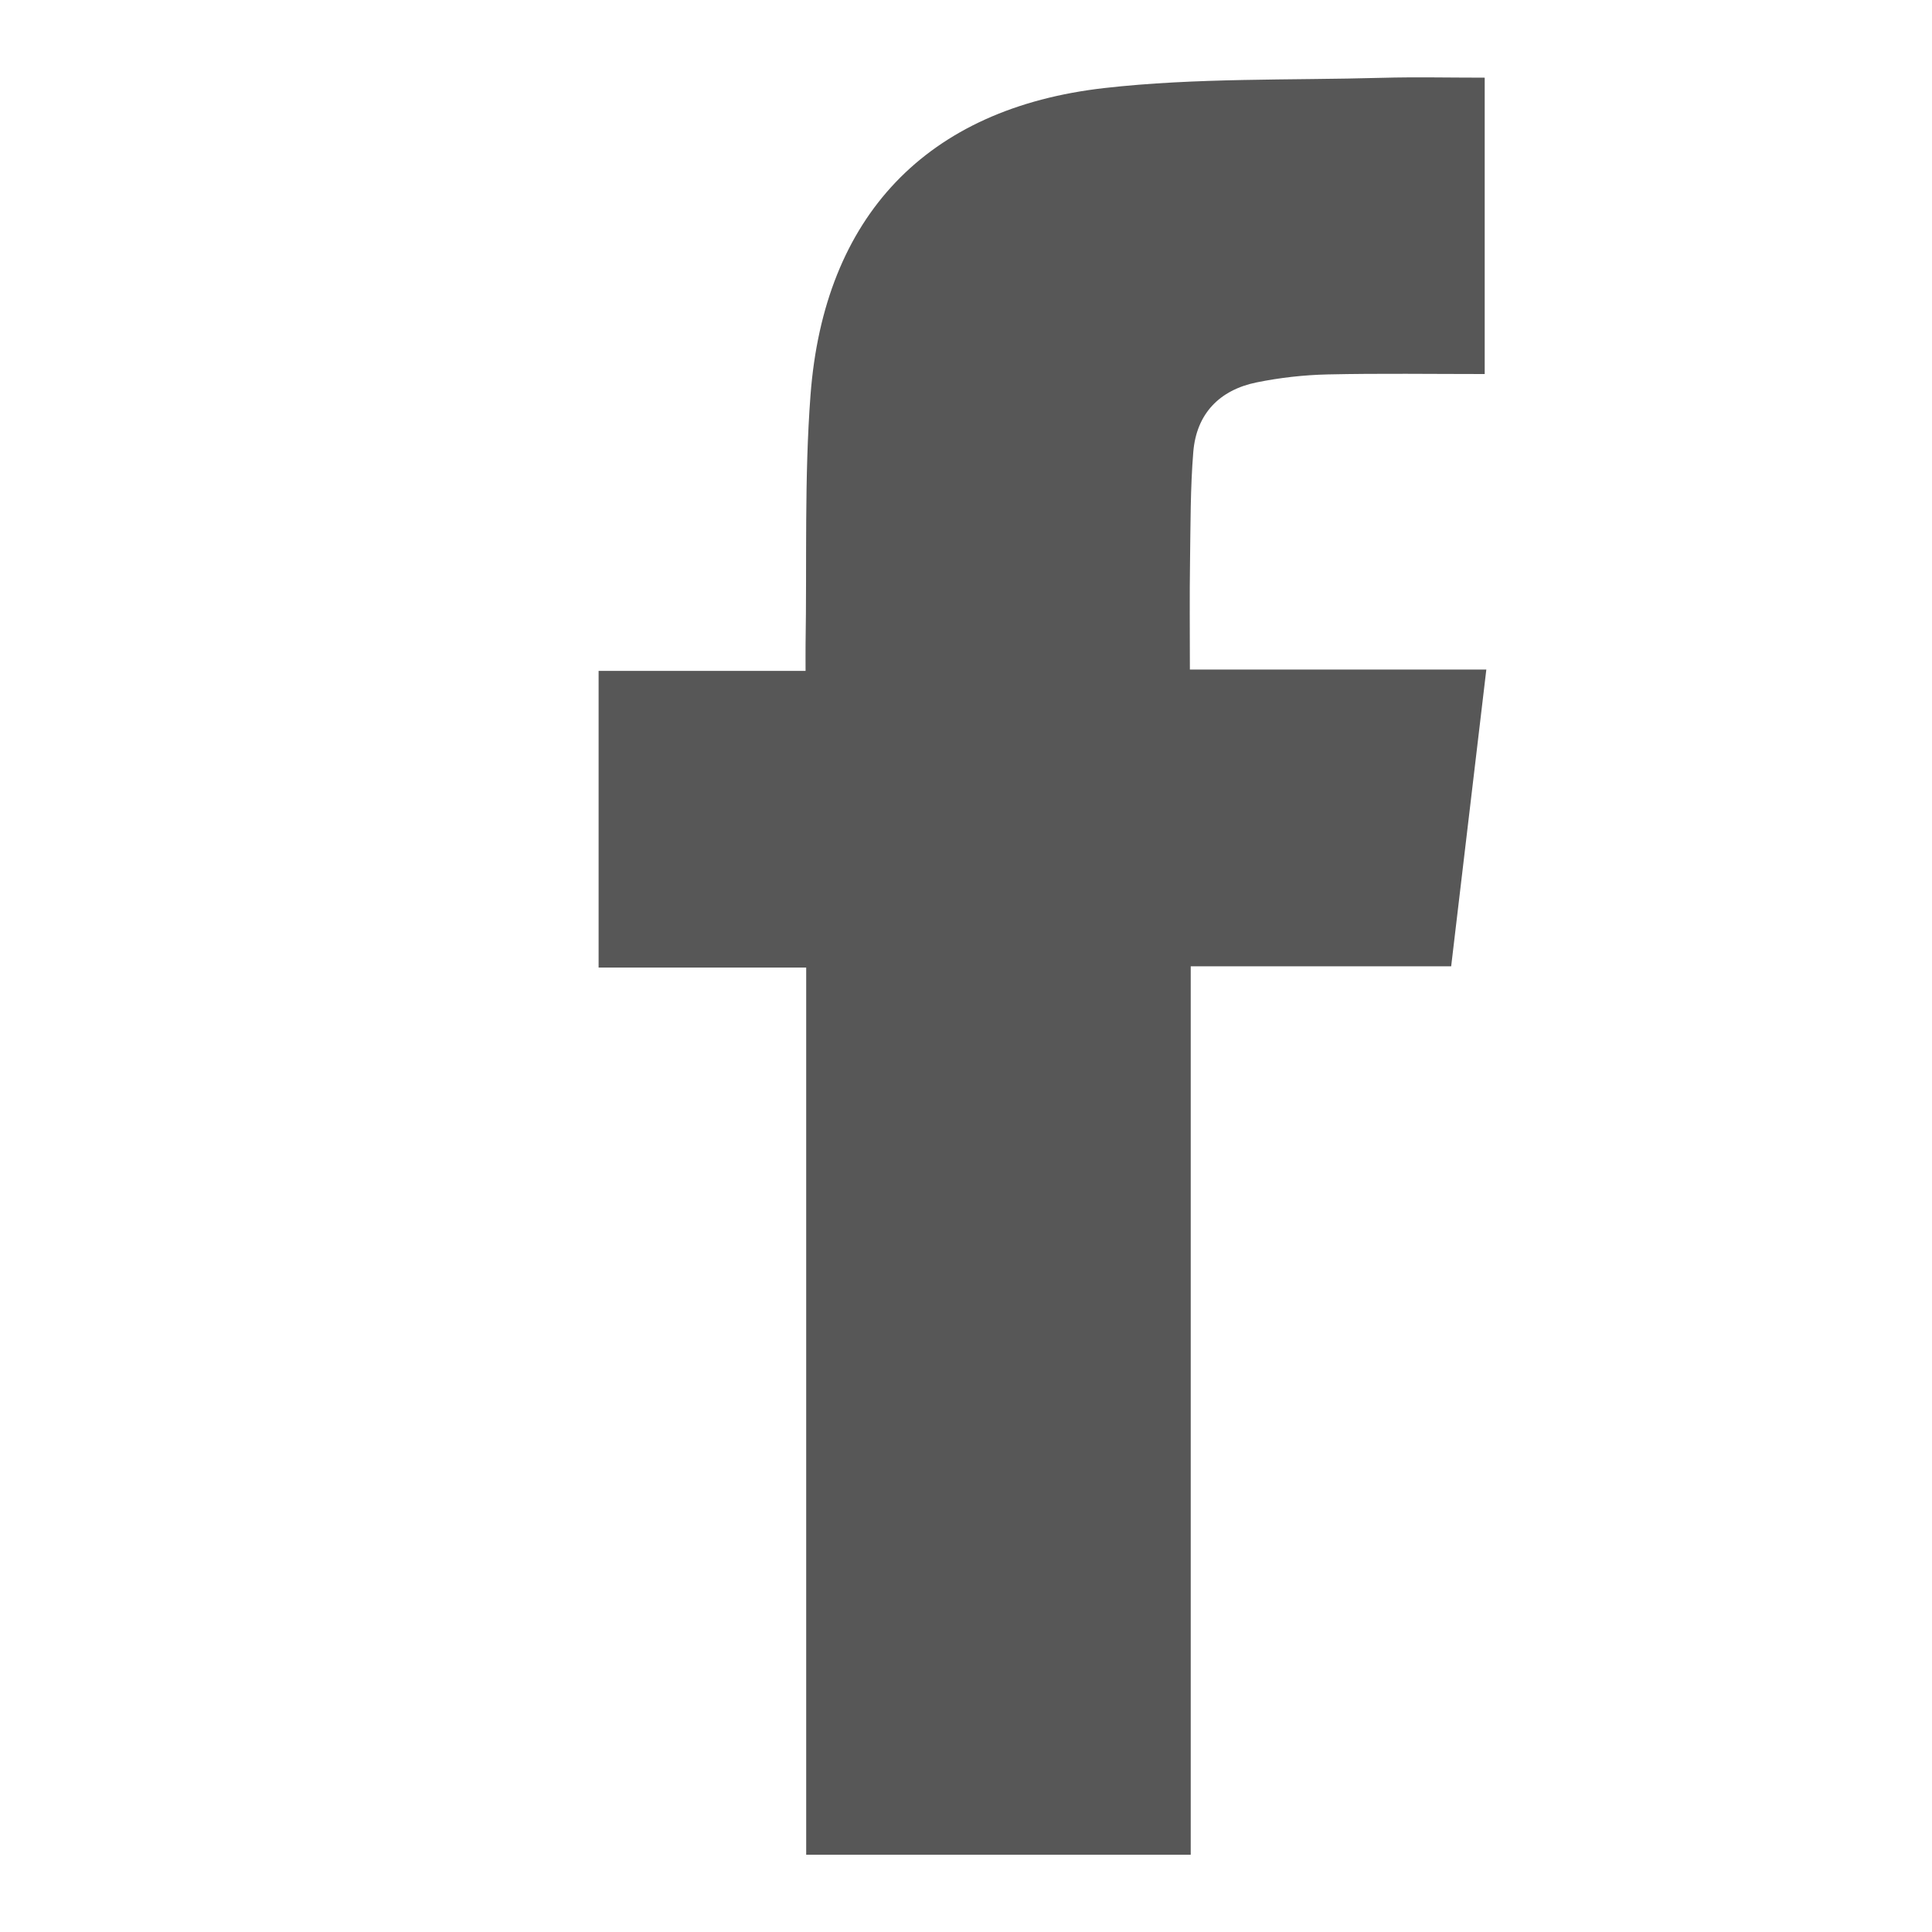 <?xml version="1.0" encoding="utf-8"?>
<!-- Generator: Adobe Illustrator 16.0.0, SVG Export Plug-In . SVG Version: 6.00 Build 0)  -->
<!DOCTYPE svg PUBLIC "-//W3C//DTD SVG 1.1//EN" "http://www.w3.org/Graphics/SVG/1.1/DTD/svg11.dtd">
<svg version="1.1" id="Layer_1" xmlns="http://www.w3.org/2000/svg" xmlns:xlink="http://www.w3.org/1999/xlink" x="0px" y="0px"
	 width="25px" height="25px" viewBox="0 0 25 25" enable-background="new 0 0 25 25" xml:space="preserve">
<g>
	<path fill-rule="evenodd" clip-rule="evenodd" fill="#575757" d="M15.408,24c-1.688,0-3.321,0-4.976,0c0-3.825,0-7.637,0-11.48
		c-0.903,0-1.786,0-2.686,0c0-1.294,0-2.556,0-3.839c0.886,0,1.761,0,2.678,0c0-0.127-0.001-0.232,0-0.337
		c0.018-1.078-0.017-2.159,0.064-3.231c0.175-2.312,1.498-3.713,3.805-3.974c1.186-0.134,2.39-0.099,3.586-0.132
		c0.438-0.012,0.876-0.002,1.333-0.002c0,1.28,0,2.541,0,3.835c-0.681,0-1.357-0.01-2.032,0.005
		c-0.308,0.007-0.618,0.042-0.919,0.103c-0.481,0.098-0.78,0.406-0.82,0.902c-0.038,0.466-0.035,0.937-0.042,1.405
		c-0.007,0.458-0.002,0.917-0.002,1.409c1.275,0,2.538,0,3.836,0c-0.153,1.298-0.304,2.559-0.455,3.84c-1.129,0-2.233,0-3.37,0
		C15.408,16.343,15.408,20.16,15.408,24z"/>
</g>
</svg>
